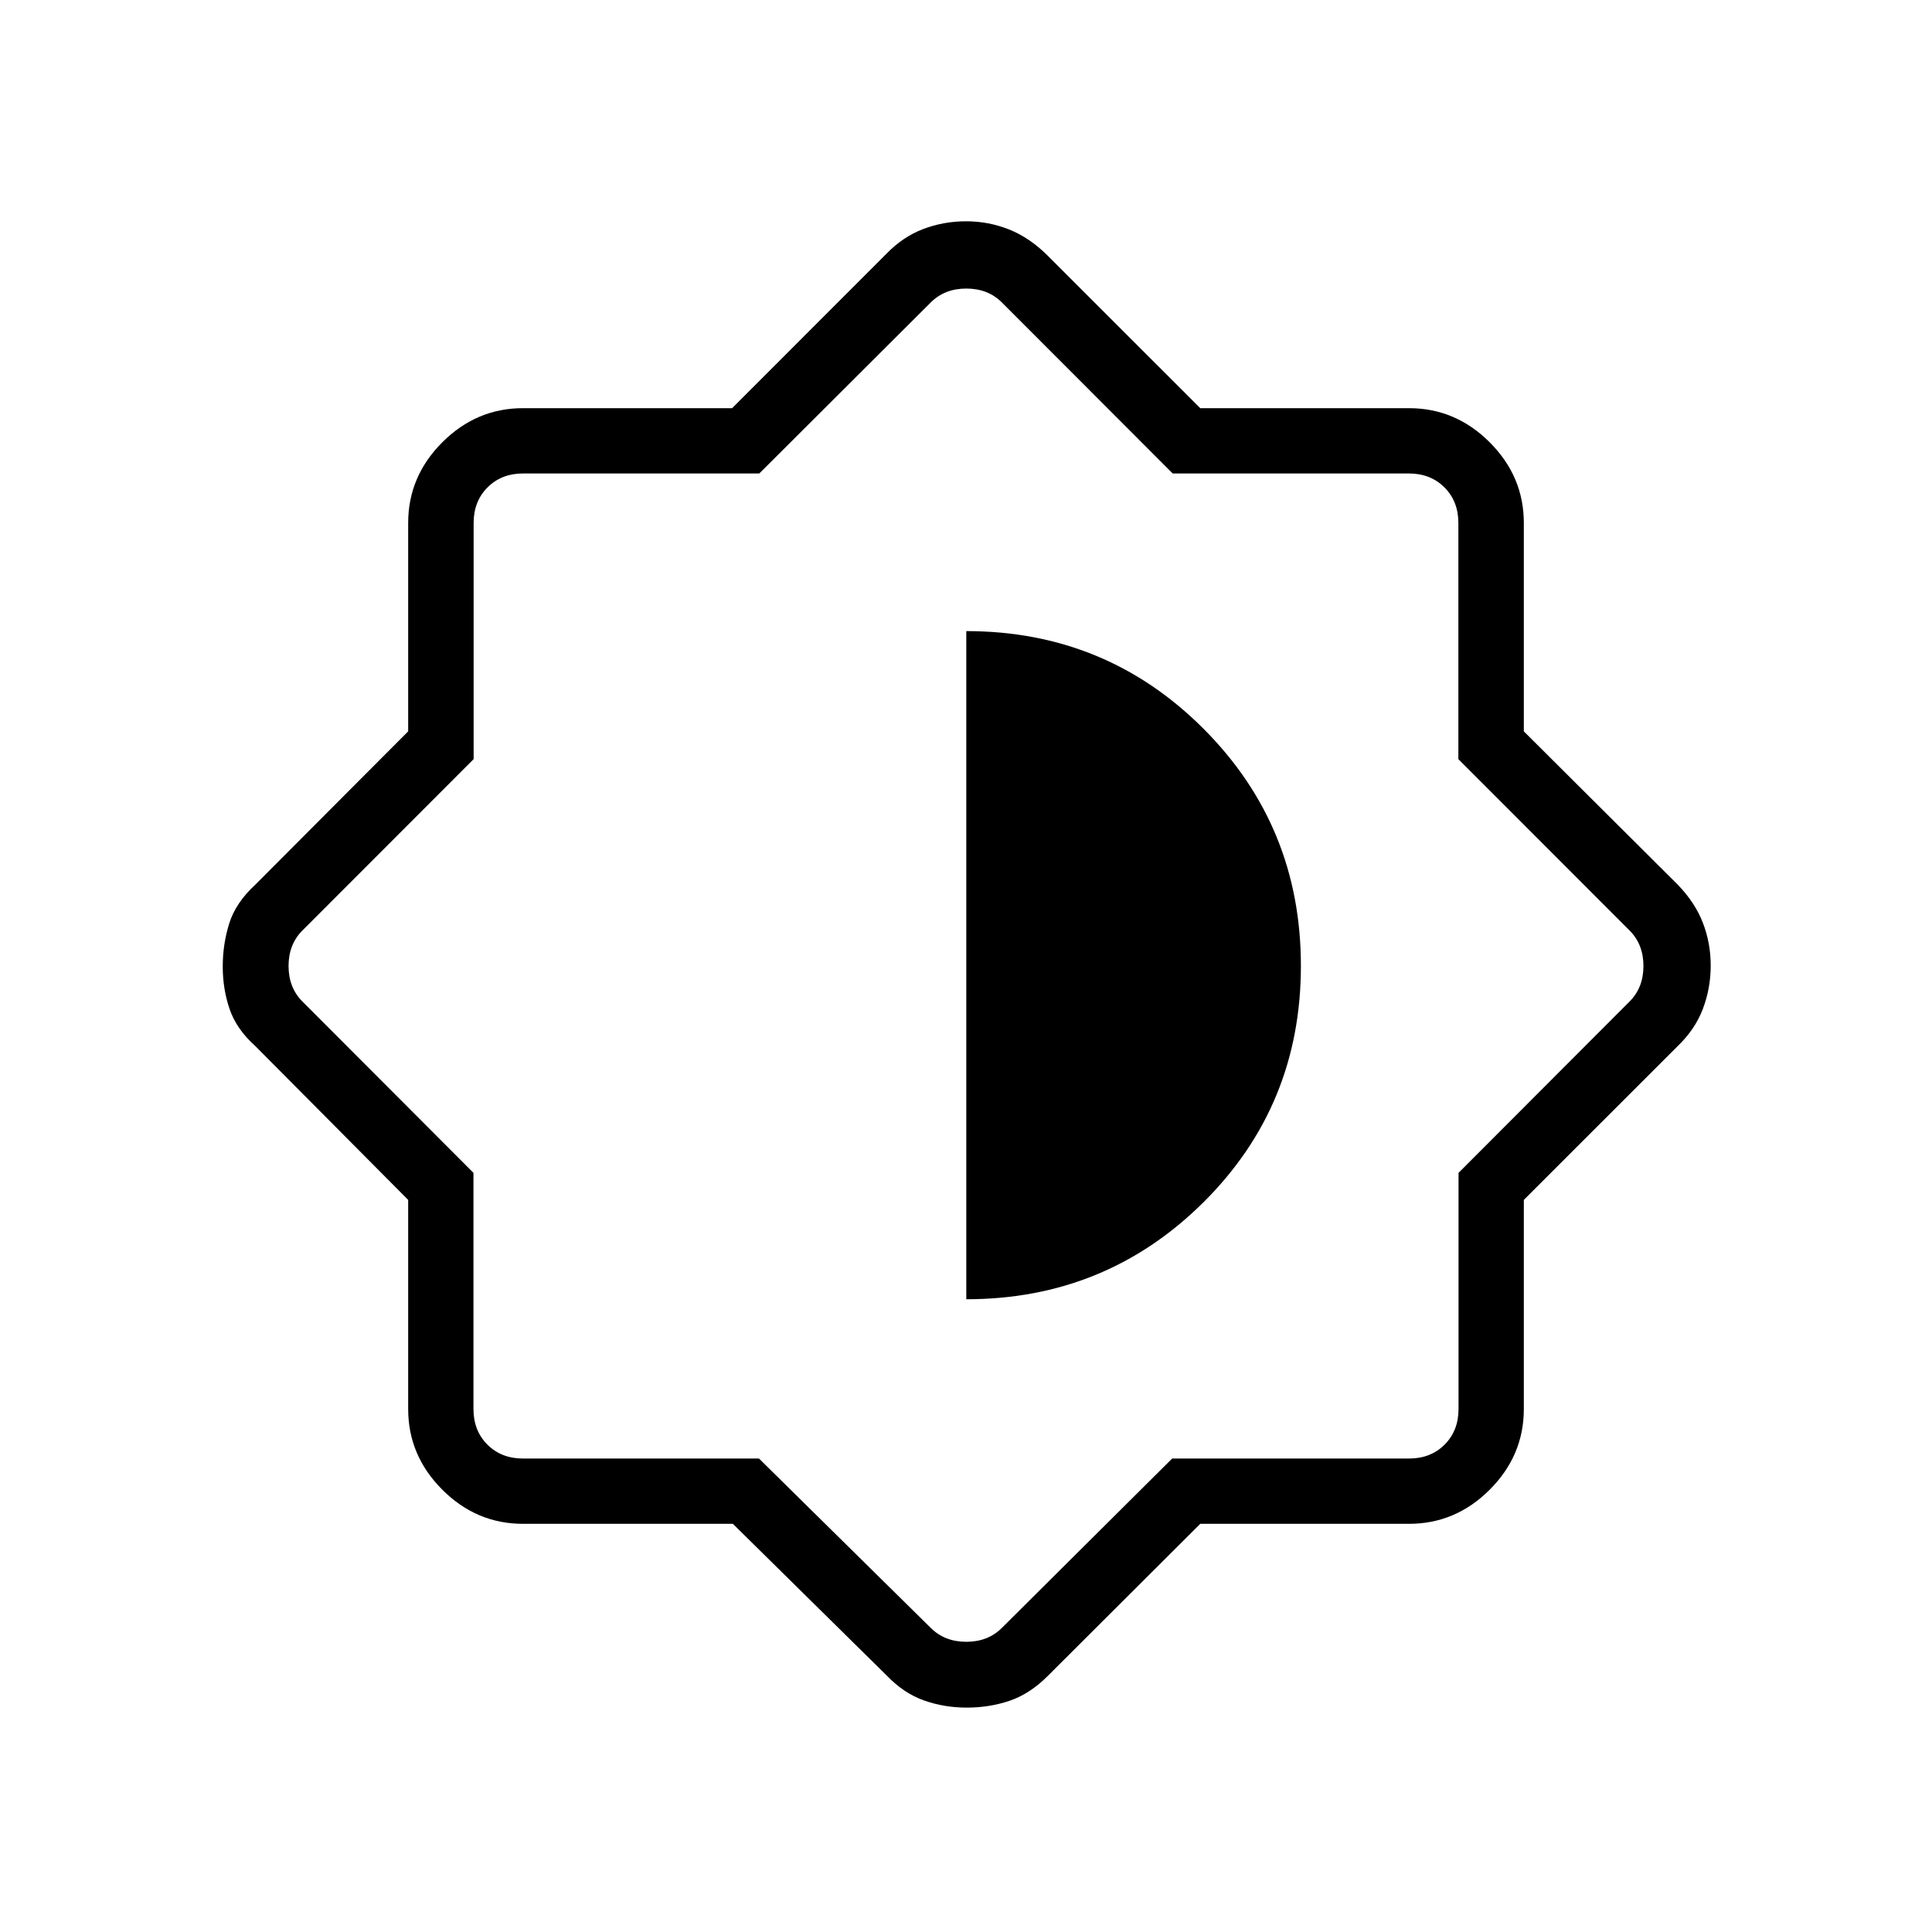 <svg xmlns="http://www.w3.org/2000/svg" height="40" viewBox="0 -960 960 960" width="40"><path d="M364.16-202.82H259.87q-23.13 0-40.09-16.96-16.96-16.96-16.96-40.09v-103.91l-75.97-76.45q-9.36-8.38-12.76-18.37-3.41-9.99-3.41-21.12t3.23-21.44q3.24-10.32 12.94-19.24l75.97-76.19v-103.54q0-23.13 16.96-40.09 16.96-16.96 40.09-16.96h103.91l76.45-76.49q8.31-8.64 18.45-12.5 10.15-3.87 21.35-3.87 11.19 0 21.4 4.07 10.21 4.08 19.12 12.97l75.85 75.82h103.73q23.13 0 40.09 16.96 16.96 16.96 16.96 40.09v103.54l76.49 76.19q8.64 8.94 12.5 18.99 3.87 10.05 3.87 21.23 0 11.19-3.87 21.42-3.86 10.22-12.5 18.53l-76.49 76.45v103.91q0 23.13-16.96 40.09-16.96 16.96-40.09 16.96H596.4l-75.85 75.67q-8.88 8.87-18.91 12.26-10.04 3.39-21.21 3.39-11.31 0-21.3-3.56-10-3.56-18.23-12.09l-76.74-75.67Zm12.98-32.44 85.32 84.13q6.92 6.93 17.69 6.93 10.77 0 17.7-6.93l84.59-84.13h117.69q10.77 0 17.69-6.92 6.92-6.92 6.92-17.69v-117.34l84.95-85.1q6.93-6.92 6.93-17.69 0-10.77-6.93-17.69l-85.03-85.1v-117.34q0-10.77-6.92-17.69-6.93-6.92-17.7-6.92H582.71l-84.86-84.95q-6.93-6.93-17.7-6.93t-17.69 6.93l-85.17 84.95H259.96q-10.77 0-17.7 6.92-6.92 6.92-6.92 17.69v117.34l-85.03 85.1q-6.93 6.92-6.93 17.69 0 10.77 6.93 17.69l84.95 85.1v117.34q0 10.77 6.92 17.69 6.92 6.92 17.69 6.92h117.27Zm103.01-79.15q69.27 0 117.77-48.11 48.49-48.11 48.49-117.54 0-69.42-48.45-117.89-48.44-48.46-117.81-48.46v332Z"/></svg>